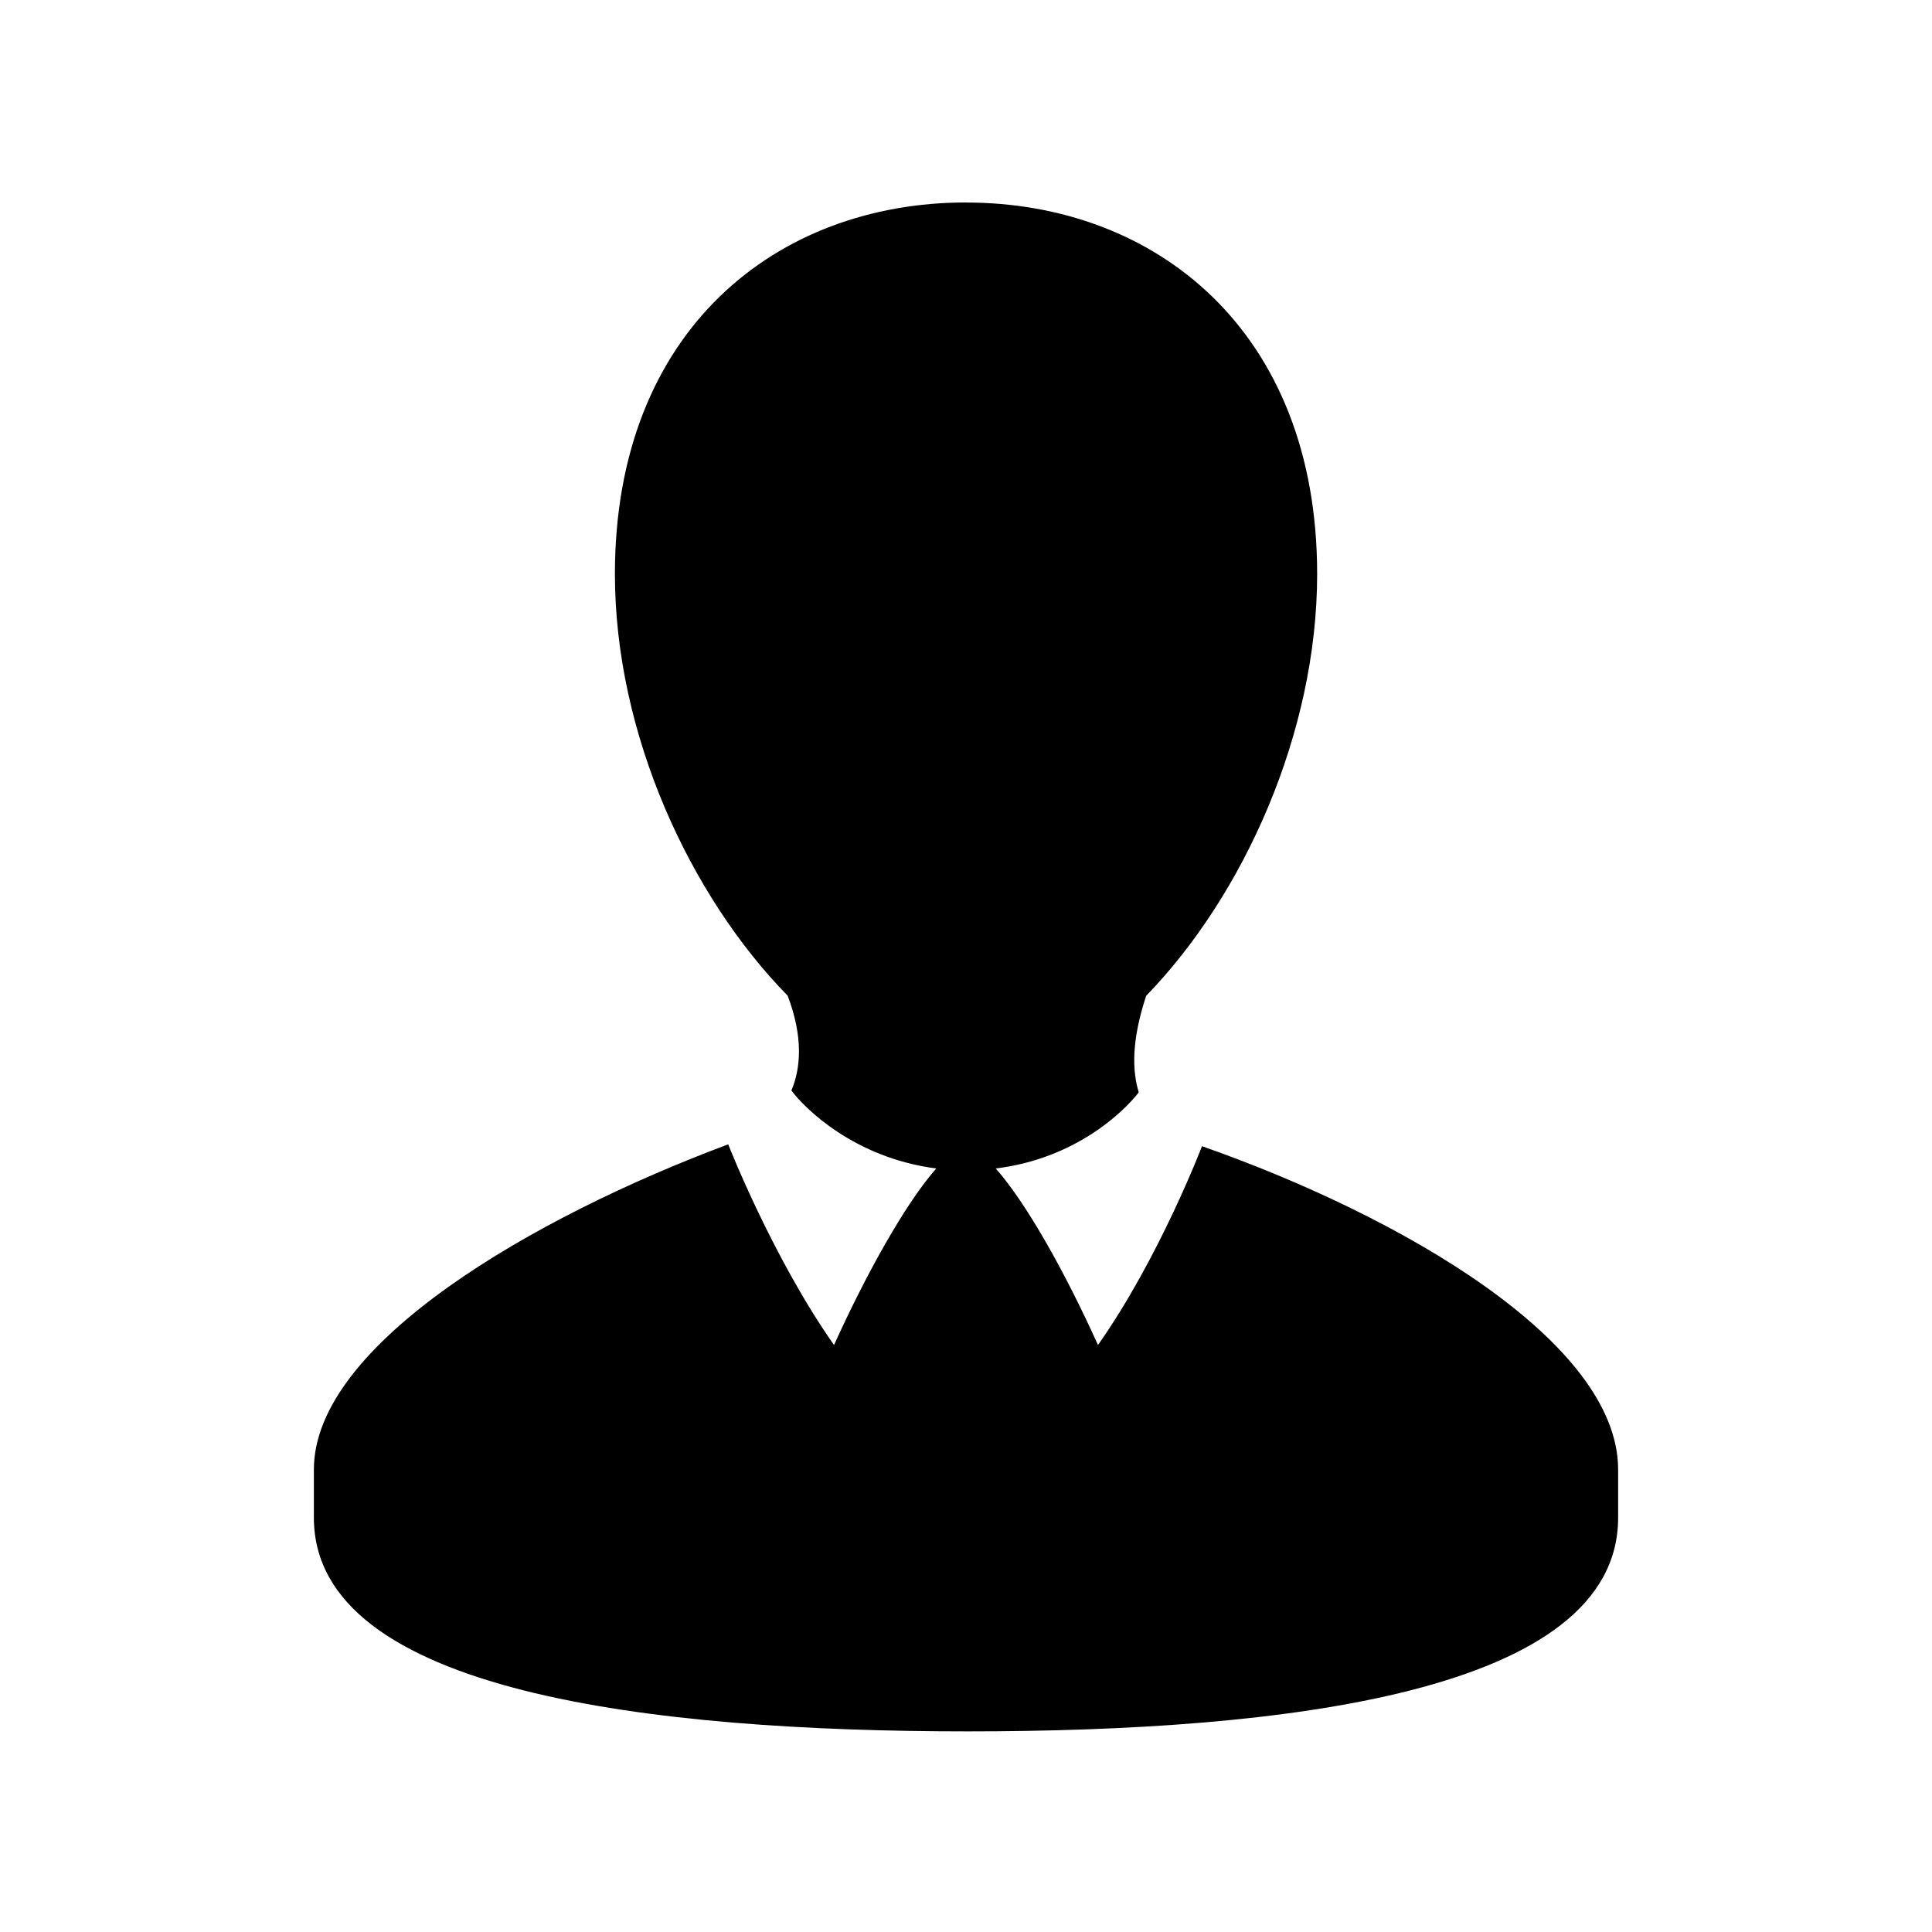 <svg xmlns="http://www.w3.org/2000/svg" xmlns:xlink="http://www.w3.org/1999/xlink" width="30" height="30"><defs><symbol id="icon-user-avatar" viewBox="0 0 26 26"><path d="M13 .156c-3.176 0-5.906 2.14-5.906 6.25 0 2.684 1.258 5.41 2.906 7.094.266.7.22 1.223.063 1.594.214.29 1.05 1.133 2.437 1.312-.512.578-1.18 1.774-1.72 2.97C9.743 17.9 9 16 9 16c-3.27 1.22-6.97 3.36-6.97 5.47v.81c0 2.947 5.712 3.595 11 3.595 5.298 0 10.94-.648 10.94-3.594v-.81c0-2.142-3.626-4.255-7-5.44 0 0-.72 1.884-1.75 3.345-.54-1.2-1.204-2.39-1.72-2.97 1.336-.163 2.148-.948 2.406-1.28-.11-.363-.125-.867.125-1.625 1.638-1.688 2.876-4.422 2.876-7.094 0-4.105-2.73-6.25-5.906-6.25z"/></symbol></defs><g><use xlink:href="#icon-user-avatar" width="24" height="24" x="3" y="3"/></g></svg>